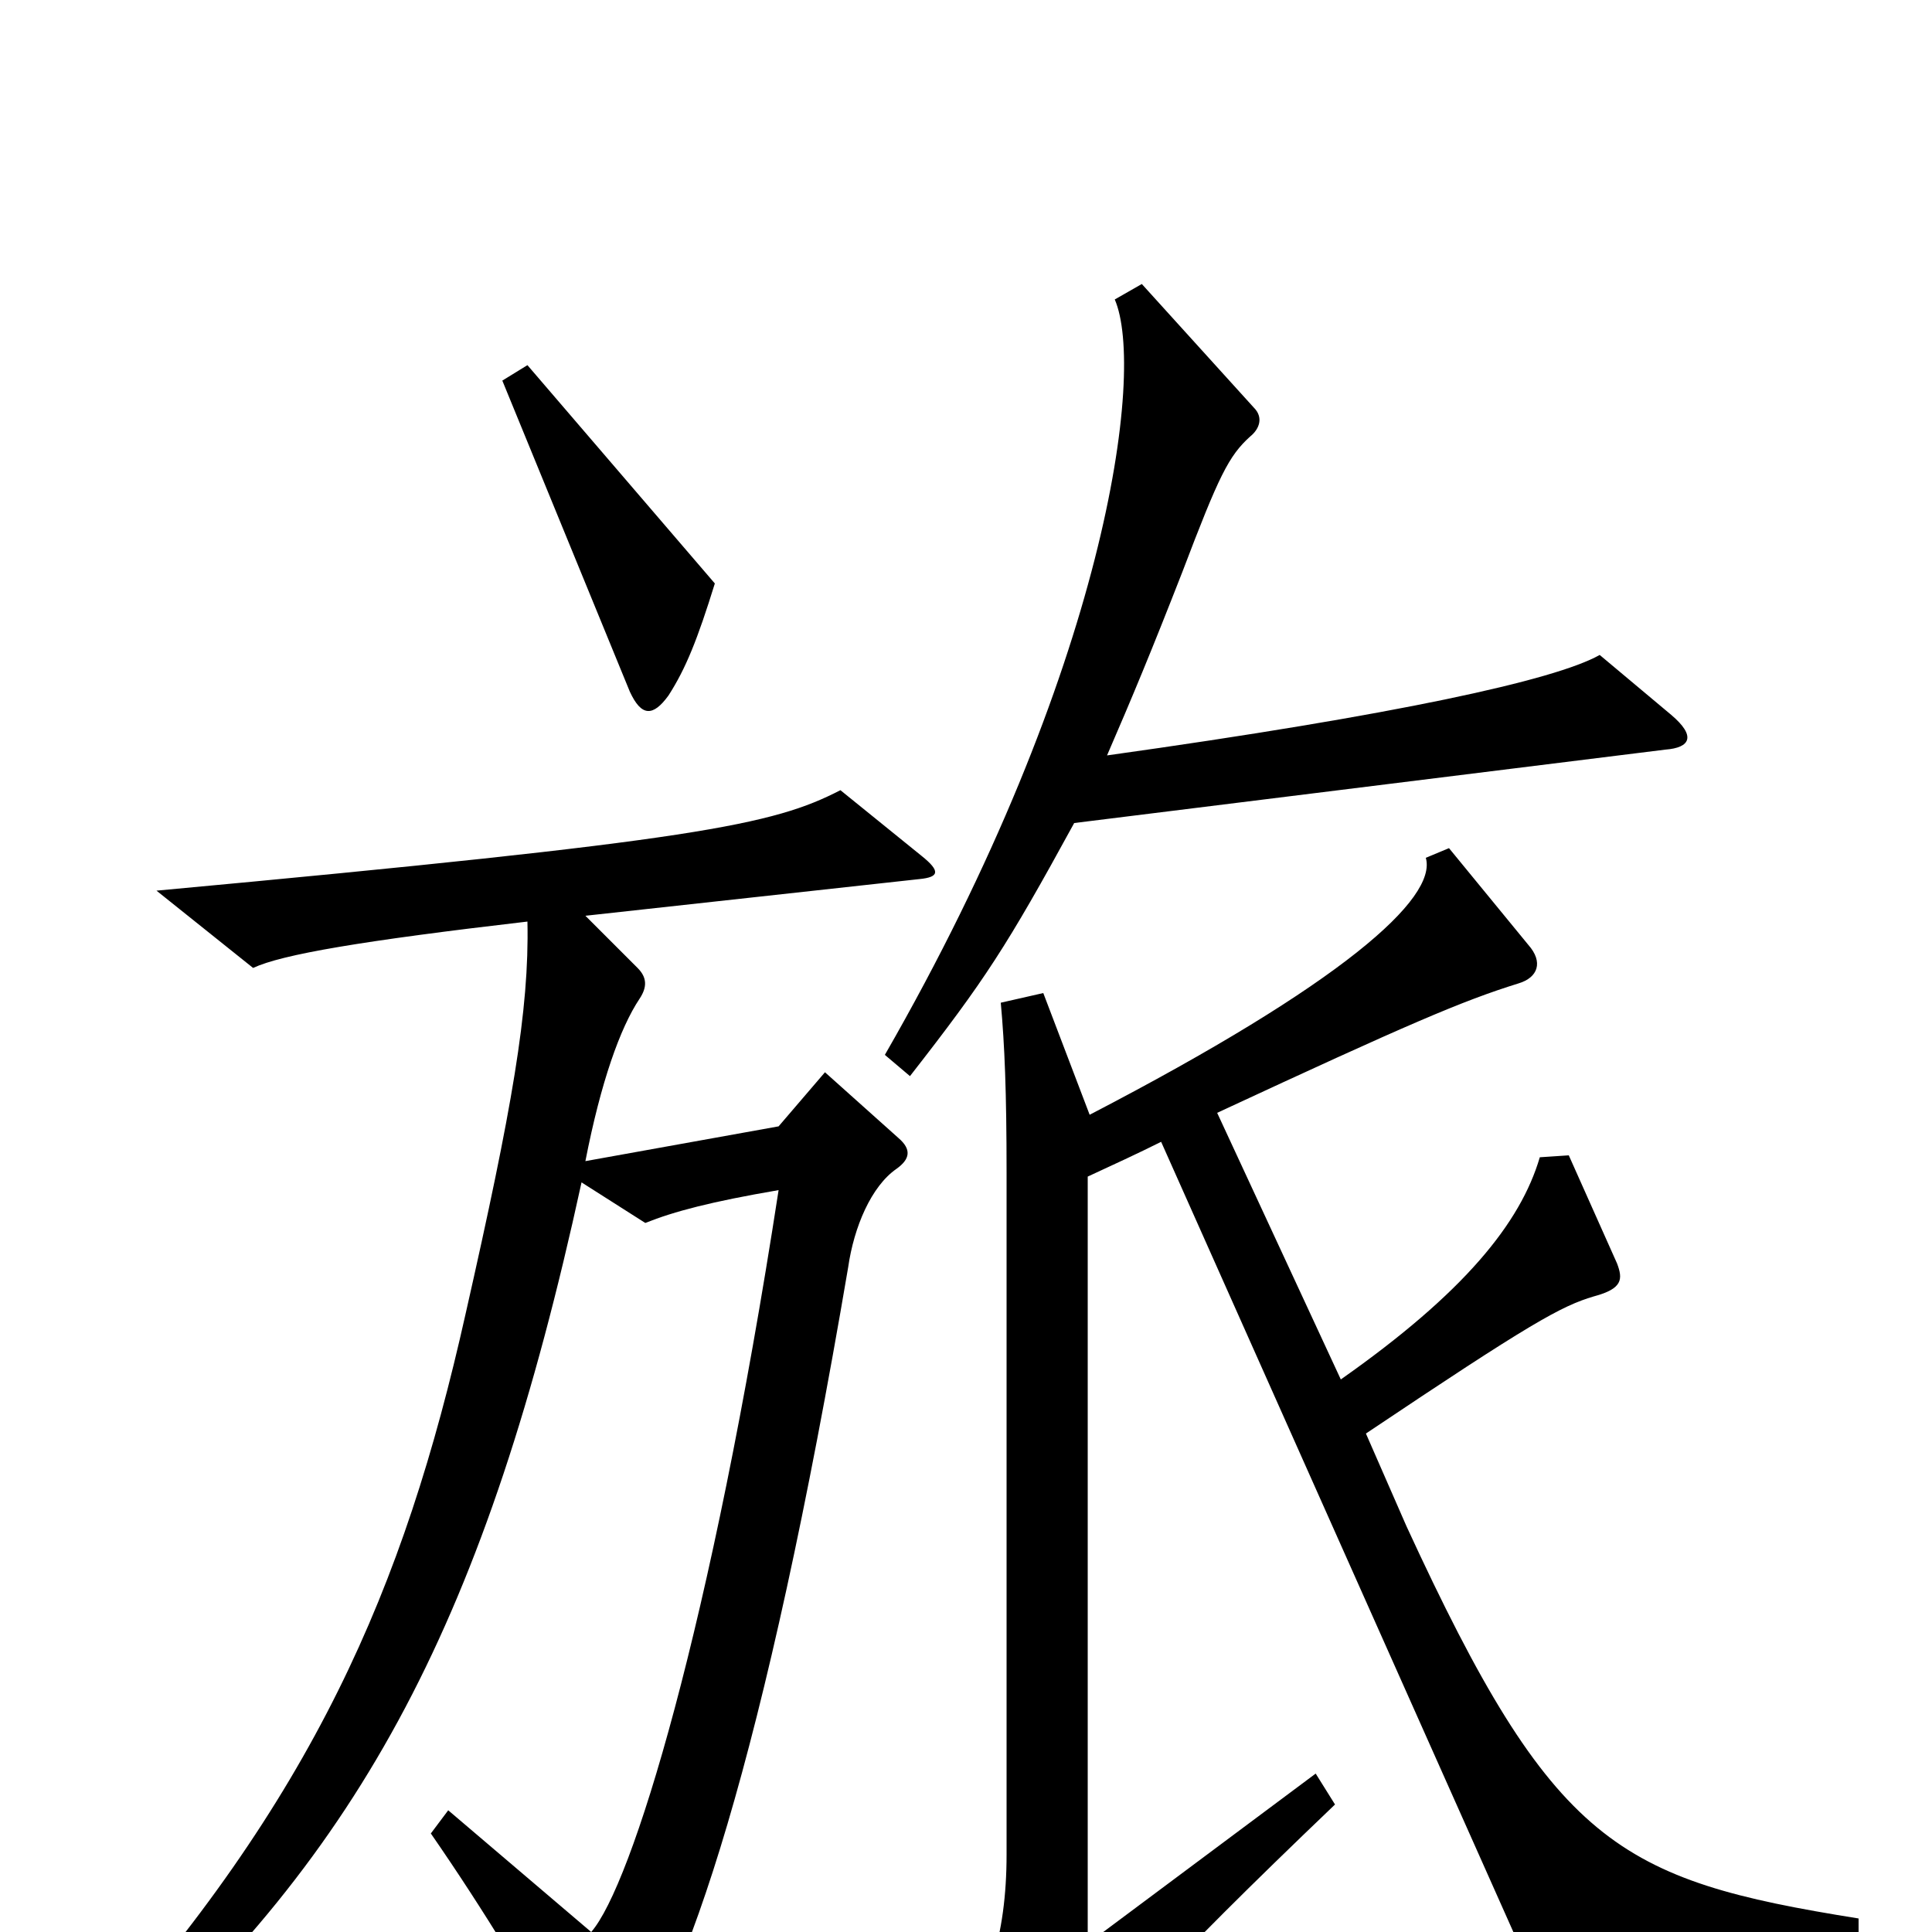 <svg xmlns="http://www.w3.org/2000/svg" viewBox="0 -1000 1000 1000">
	<path fill="#000000" d="M370 -698L273 -811L260 -803L326 -642C332 -629 338 -629 346 -640C355 -654 361 -669 370 -698ZM865 -630L828 -661C805 -648 723 -630 573 -609C586 -639 596 -663 612 -704C631 -754 636 -764 647 -774C652 -778 654 -784 649 -789L591 -853L577 -845C593 -808 573 -654 458 -454L471 -443C510 -493 521 -510 556 -574L862 -612C875 -613 878 -619 865 -630ZM477 -557L435 -591C400 -573 362 -565 81 -539L131 -499C146 -506 187 -513 273 -523C274 -477 265 -426 241 -320C209 -177 162 -69 45 61L57 74C188 -42 252 -163 301 -388L334 -367C349 -373 368 -378 403 -384C368 -157 327 -24 306 0L232 -63L223 -51C250 -12 277 32 296 69C305 87 310 87 320 75C355 32 396 -91 439 -344C442 -365 451 -386 464 -395C471 -400 472 -405 465 -411L427 -445L403 -417L303 -399C311 -440 321 -468 331 -483C335 -489 335 -494 330 -499L303 -526L476 -545C486 -546 487 -549 477 -557ZM962 10V-7C837 -27 804 -45 728 -210L707 -258C792 -315 808 -324 825 -329C840 -333 840 -338 837 -346L812 -402L797 -401C787 -367 758 -331 694 -286L630 -424C729 -470 757 -482 786 -491C796 -494 799 -502 791 -511L750 -561L738 -556C744 -535 695 -491 564 -423L540 -486L518 -481C520 -459 521 -435 521 -393V-40C521 2 511 34 490 57L531 91C539 97 543 97 551 85C572 53 600 21 691 -66L681 -82L563 6V-391C576 -397 589 -403 601 -409L790 15Z"/>
</svg>